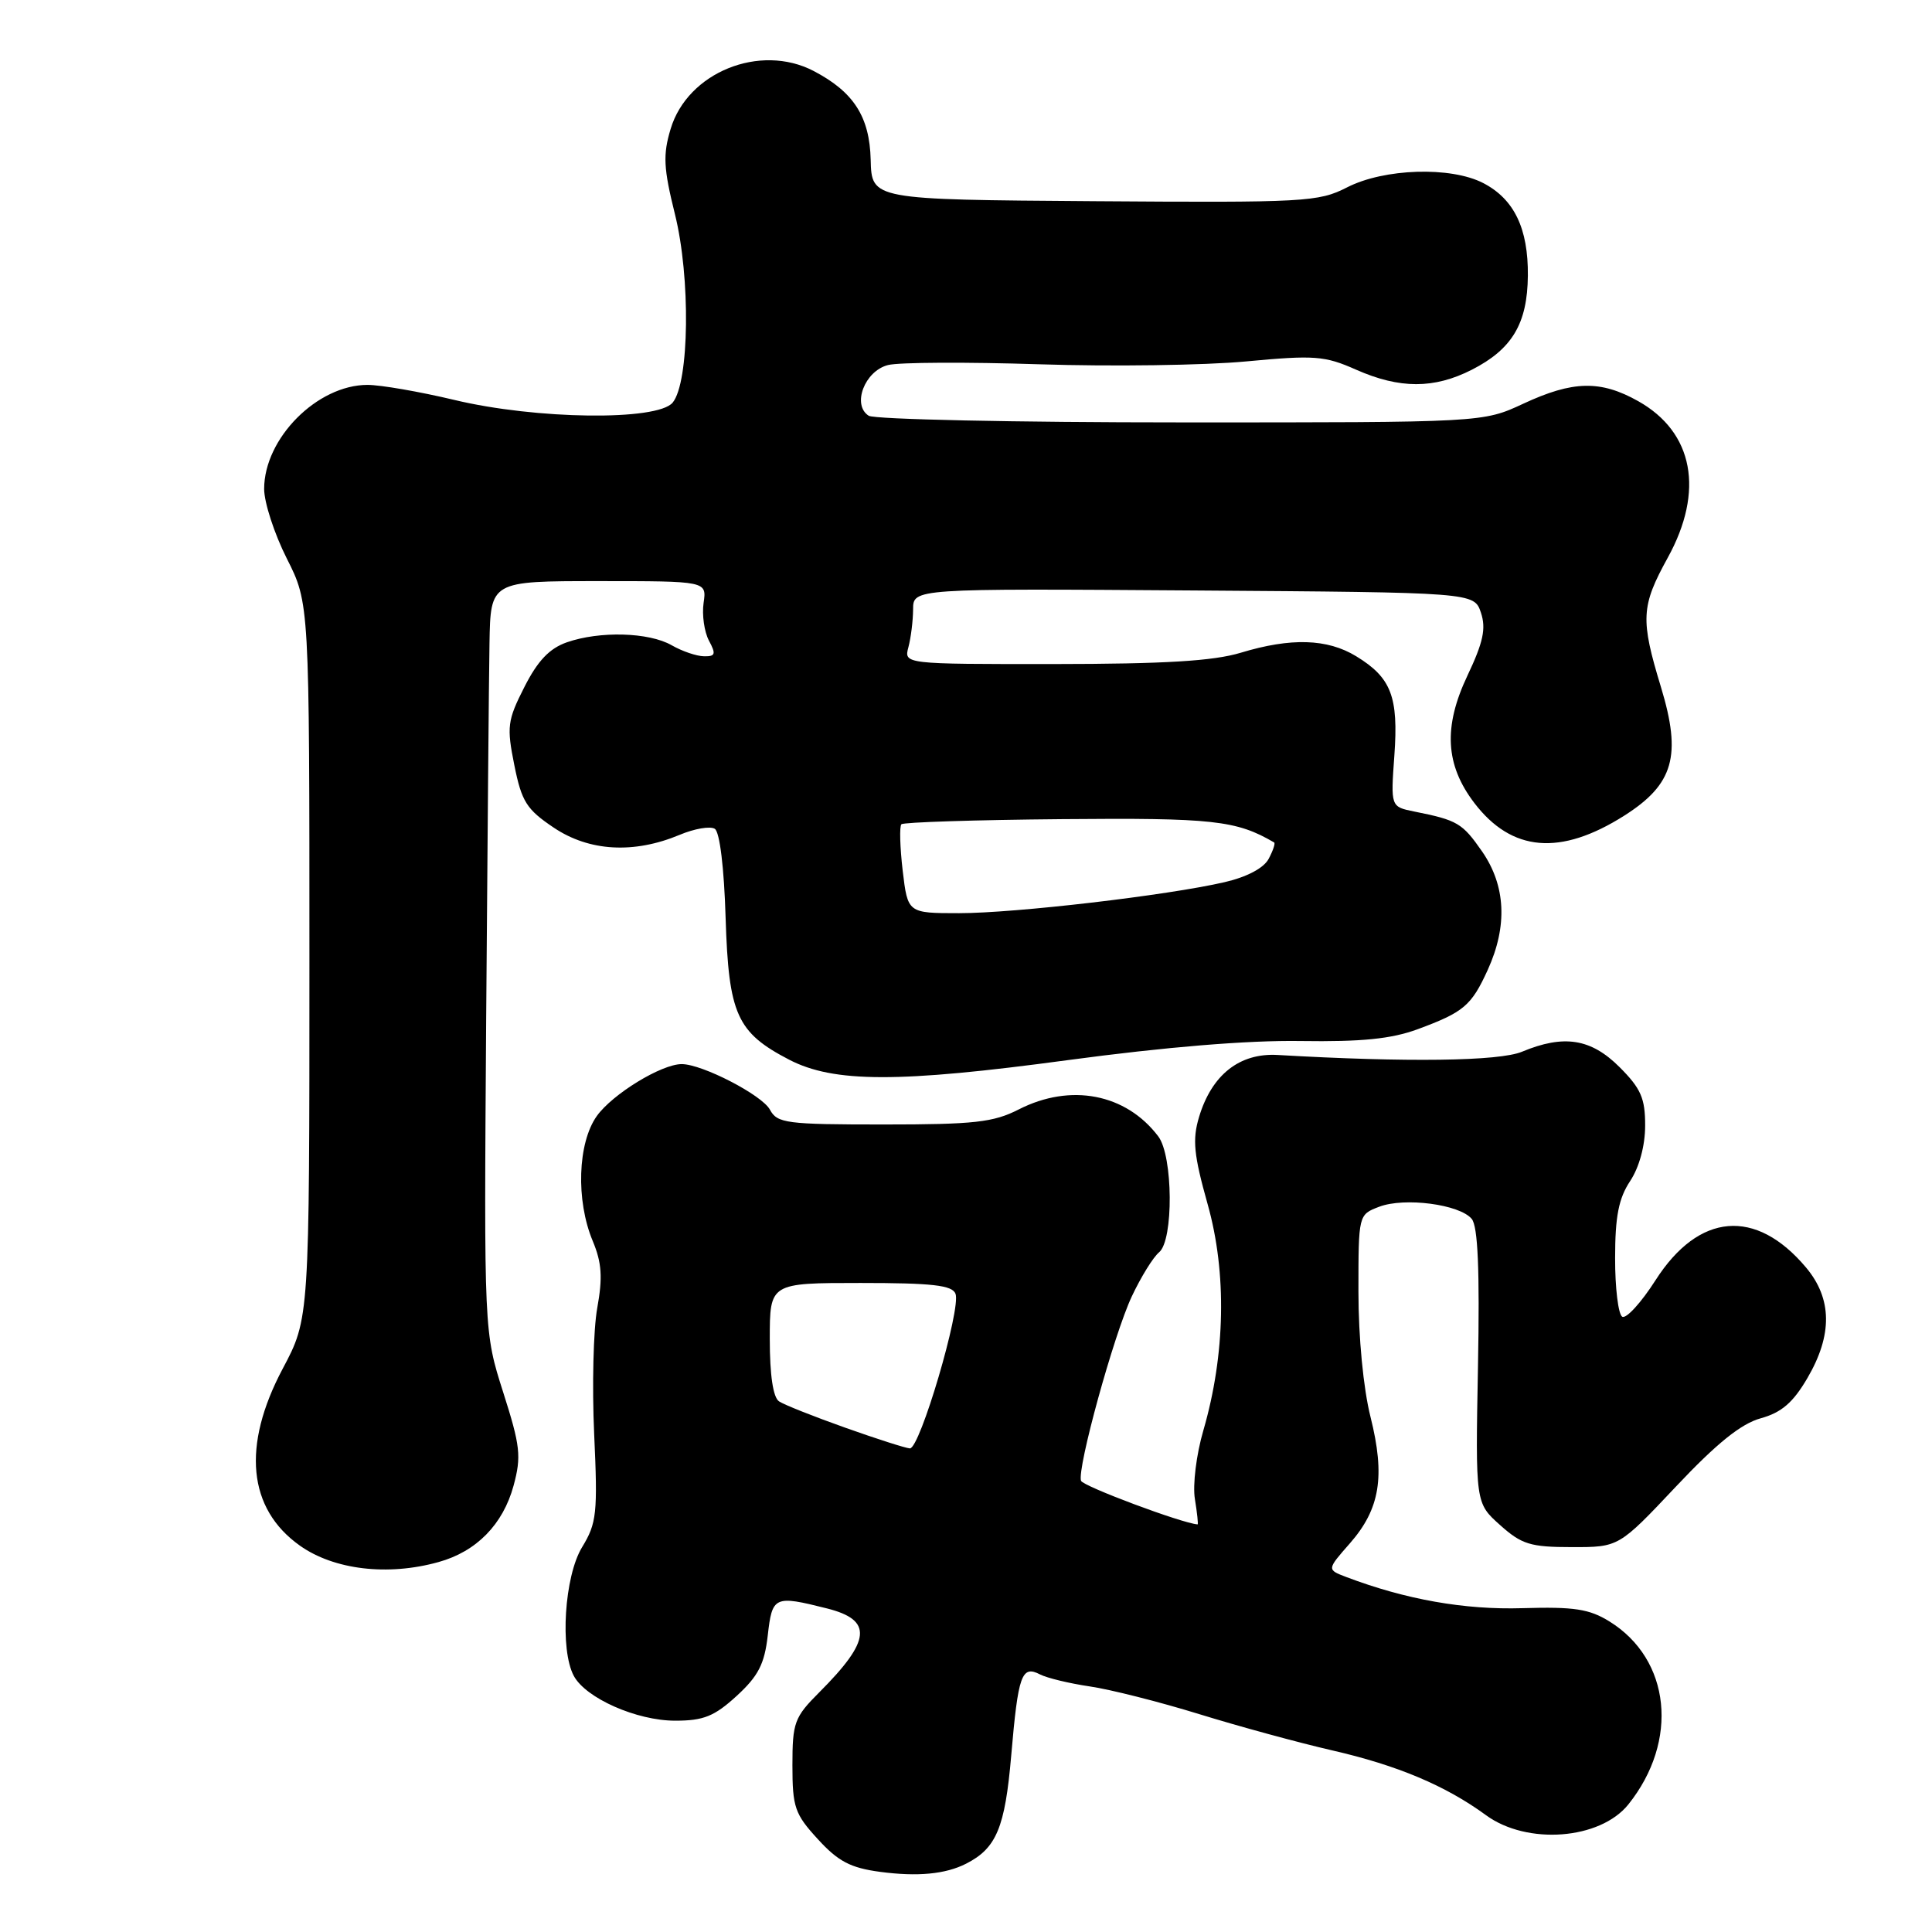 <?xml version="1.0" encoding="UTF-8" standalone="no"?>
<!DOCTYPE svg PUBLIC "-//W3C//DTD SVG 1.1//EN" "http://www.w3.org/Graphics/SVG/1.1/DTD/svg11.dtd" >
<svg xmlns="http://www.w3.org/2000/svg" xmlns:xlink="http://www.w3.org/1999/xlink" version="1.1" viewBox="0 0 256 256">
 <g >
 <path fill="currentColor"
d=" M 128.01 246.95 C 132.03 244.91 133.17 242.17 133.99 232.64 C 134.91 221.91 135.37 220.61 137.81 221.87 C 138.74 222.35 141.70 223.06 144.40 223.46 C 147.09 223.85 153.62 225.50 158.90 227.13 C 164.18 228.76 172.10 230.92 176.50 231.93 C 185.15 233.91 191.54 236.60 196.90 240.52 C 202.35 244.51 212.02 243.77 215.77 239.09 C 222.50 230.68 221.38 219.88 213.26 214.85 C 210.58 213.19 208.57 212.89 201.76 213.09 C 194.05 213.33 186.24 211.94 178.38 208.96 C 175.81 207.98 175.81 207.98 178.86 204.51 C 182.87 199.94 183.57 195.62 181.60 187.75 C 180.65 183.98 180.00 177.19 180.00 171.16 C 180.00 160.95 180.00 160.95 182.75 159.90 C 186.11 158.62 193.41 159.58 195.01 161.51 C 195.83 162.50 196.08 168.23 195.84 181.04 C 195.50 199.16 195.50 199.16 198.77 202.08 C 201.63 204.64 202.79 205.00 208.27 205.00 C 214.50 205.01 214.50 205.01 222.08 196.97 C 227.47 191.25 230.71 188.64 233.31 187.93 C 236.06 187.17 237.59 185.85 239.48 182.62 C 242.84 176.89 242.78 172.08 239.30 167.94 C 232.65 160.04 225.10 160.68 219.37 169.63 C 217.46 172.62 215.47 174.79 214.95 174.47 C 214.43 174.15 214.00 170.65 214.01 166.69 C 214.01 161.20 214.48 158.79 216.00 156.50 C 217.21 154.67 217.99 151.81 217.99 149.15 C 218.00 145.53 217.43 144.23 214.60 141.40 C 210.81 137.61 207.22 137.05 201.67 139.36 C 198.66 140.62 186.38 140.78 169.30 139.79 C 164.25 139.50 160.56 142.41 158.88 148.01 C 157.98 151.01 158.18 153.01 160.02 159.57 C 162.58 168.66 162.37 179.48 159.45 189.54 C 158.52 192.71 158.02 196.77 158.33 198.63 C 158.63 200.48 158.79 201.99 158.69 201.99 C 156.61 201.84 143.48 196.93 143.24 196.21 C 142.70 194.59 147.58 176.87 149.97 171.78 C 151.18 169.21 152.81 166.57 153.59 165.93 C 155.52 164.33 155.44 153.17 153.48 150.58 C 149.20 144.92 141.87 143.50 135.00 147.00 C 131.63 148.72 129.11 149.00 117.08 149.00 C 104.19 149.00 102.99 148.84 102.02 147.04 C 100.98 145.10 93.05 141.00 90.33 141.00 C 87.64 141.00 81.16 144.97 79.08 147.88 C 76.54 151.45 76.29 159.06 78.54 164.44 C 79.74 167.32 79.87 169.26 79.14 173.31 C 78.62 176.17 78.44 183.68 78.73 190.01 C 79.21 200.52 79.07 201.83 77.13 205.01 C 74.79 208.85 74.17 218.57 76.03 222.06 C 77.62 225.02 84.36 228.00 89.47 228.00 C 93.23 228.00 94.66 227.42 97.61 224.72 C 100.48 222.09 101.30 220.49 101.73 216.72 C 102.32 211.49 102.60 211.37 109.56 213.12 C 115.69 214.66 115.45 217.35 108.54 224.26 C 105.26 227.54 105.00 228.25 105.00 233.91 C 105.00 239.46 105.31 240.37 108.37 243.70 C 111.06 246.65 112.71 247.51 116.62 248.03 C 121.58 248.69 125.28 248.34 128.01 246.95 Z  M 58.11 206.98 C 63.13 205.59 66.65 202.00 68.05 196.86 C 69.10 192.98 68.95 191.61 66.68 184.50 C 64.13 176.50 64.13 176.50 64.42 135.00 C 64.59 112.17 64.78 89.79 64.86 85.25 C 65.00 77.00 65.00 77.00 79.33 77.00 C 93.65 77.00 93.65 77.00 93.23 79.89 C 93.00 81.47 93.32 83.72 93.94 84.89 C 94.90 86.67 94.79 86.99 93.29 86.96 C 92.30 86.95 90.38 86.29 89.00 85.50 C 85.98 83.77 79.47 83.59 75.11 85.11 C 72.80 85.92 71.25 87.55 69.48 91.04 C 67.23 95.47 67.13 96.30 68.15 101.38 C 69.12 106.22 69.77 107.25 73.38 109.67 C 78.07 112.82 83.99 113.16 90.06 110.62 C 92.01 109.80 94.10 109.44 94.71 109.82 C 95.37 110.23 95.95 114.98 96.15 121.68 C 96.55 134.40 97.63 136.81 104.56 140.41 C 110.47 143.48 119.08 143.50 141.50 140.47 C 154.45 138.73 165.32 137.83 172.34 137.94 C 180.44 138.06 184.36 137.66 187.84 136.38 C 193.96 134.12 194.97 133.26 197.14 128.50 C 199.78 122.69 199.52 117.36 196.39 112.83 C 193.76 109.05 193.13 108.68 187.39 107.53 C 184.27 106.90 184.27 106.90 184.76 100.11 C 185.32 92.31 184.35 89.79 179.69 86.95 C 175.87 84.62 171.04 84.48 164.41 86.49 C 160.78 87.59 154.34 87.98 139.63 87.99 C 119.77 88.00 119.77 88.00 120.37 85.75 C 120.70 84.51 120.98 82.26 120.99 80.74 C 121.00 77.98 121.00 77.98 158.17 78.24 C 195.33 78.50 195.33 78.50 196.23 81.18 C 196.93 83.28 196.54 85.10 194.44 89.53 C 191.23 96.31 191.51 101.35 195.35 106.39 C 200.31 112.89 206.76 113.44 215.22 108.08 C 221.77 103.92 222.85 100.15 220.09 91.06 C 217.35 82.05 217.44 80.34 220.98 73.91 C 225.86 65.06 224.40 57.28 217.08 53.16 C 212.08 50.35 208.42 50.43 201.85 53.49 C 196.50 55.98 196.50 55.98 156.50 55.97 C 134.50 55.97 115.88 55.57 115.11 55.09 C 112.86 53.66 114.57 49.15 117.67 48.37 C 119.12 48.00 128.14 47.96 137.72 48.27 C 147.30 48.58 159.63 48.41 165.12 47.89 C 174.19 47.04 175.53 47.14 179.68 48.98 C 185.47 51.54 190.02 51.54 195.03 48.99 C 200.37 46.26 202.39 42.88 202.45 36.53 C 202.51 30.27 200.63 26.38 196.54 24.26 C 192.24 22.03 183.40 22.31 178.49 24.83 C 174.71 26.76 172.96 26.86 145.00 26.66 C 115.50 26.45 115.50 26.45 115.37 21.17 C 115.23 15.46 113.11 12.17 107.80 9.40 C 100.69 5.70 91.10 9.59 88.86 17.09 C 87.83 20.51 87.92 22.29 89.43 28.37 C 91.52 36.76 91.35 50.66 89.13 53.35 C 87.10 55.79 71.03 55.59 60.19 52.99 C 55.61 51.90 50.44 51.00 48.69 51.00 C 42.03 51.01 35.01 58.08 35.00 64.78 C 35.00 66.58 36.35 70.73 38.00 74.00 C 41.00 79.94 41.00 79.94 41.00 127.32 C 41.00 174.70 41.00 174.70 37.46 181.36 C 32.03 191.59 32.84 199.91 39.73 204.80 C 44.25 208.01 51.38 208.86 58.11 206.98 Z  M 111.98 189.17 C 107.84 187.70 103.90 186.14 103.23 185.69 C 102.44 185.17 102.00 182.22 102.00 177.44 C 102.00 170.00 102.00 170.00 114.03 170.00 C 123.53 170.00 126.18 170.30 126.61 171.43 C 127.37 173.40 121.88 192.02 120.56 191.92 C 119.98 191.88 116.11 190.64 111.98 189.17 Z  M 119.61 115.36 C 119.25 112.26 119.17 109.50 119.44 109.22 C 119.71 108.95 129.29 108.64 140.72 108.54 C 160.74 108.36 163.82 108.70 168.83 111.63 C 169.01 111.74 168.68 112.72 168.10 113.81 C 167.45 115.03 165.21 116.21 162.27 116.89 C 154.66 118.65 134.51 121.00 127.09 121.00 C 120.28 121.00 120.28 121.00 119.61 115.36 Z "/>
</g>
</svg>